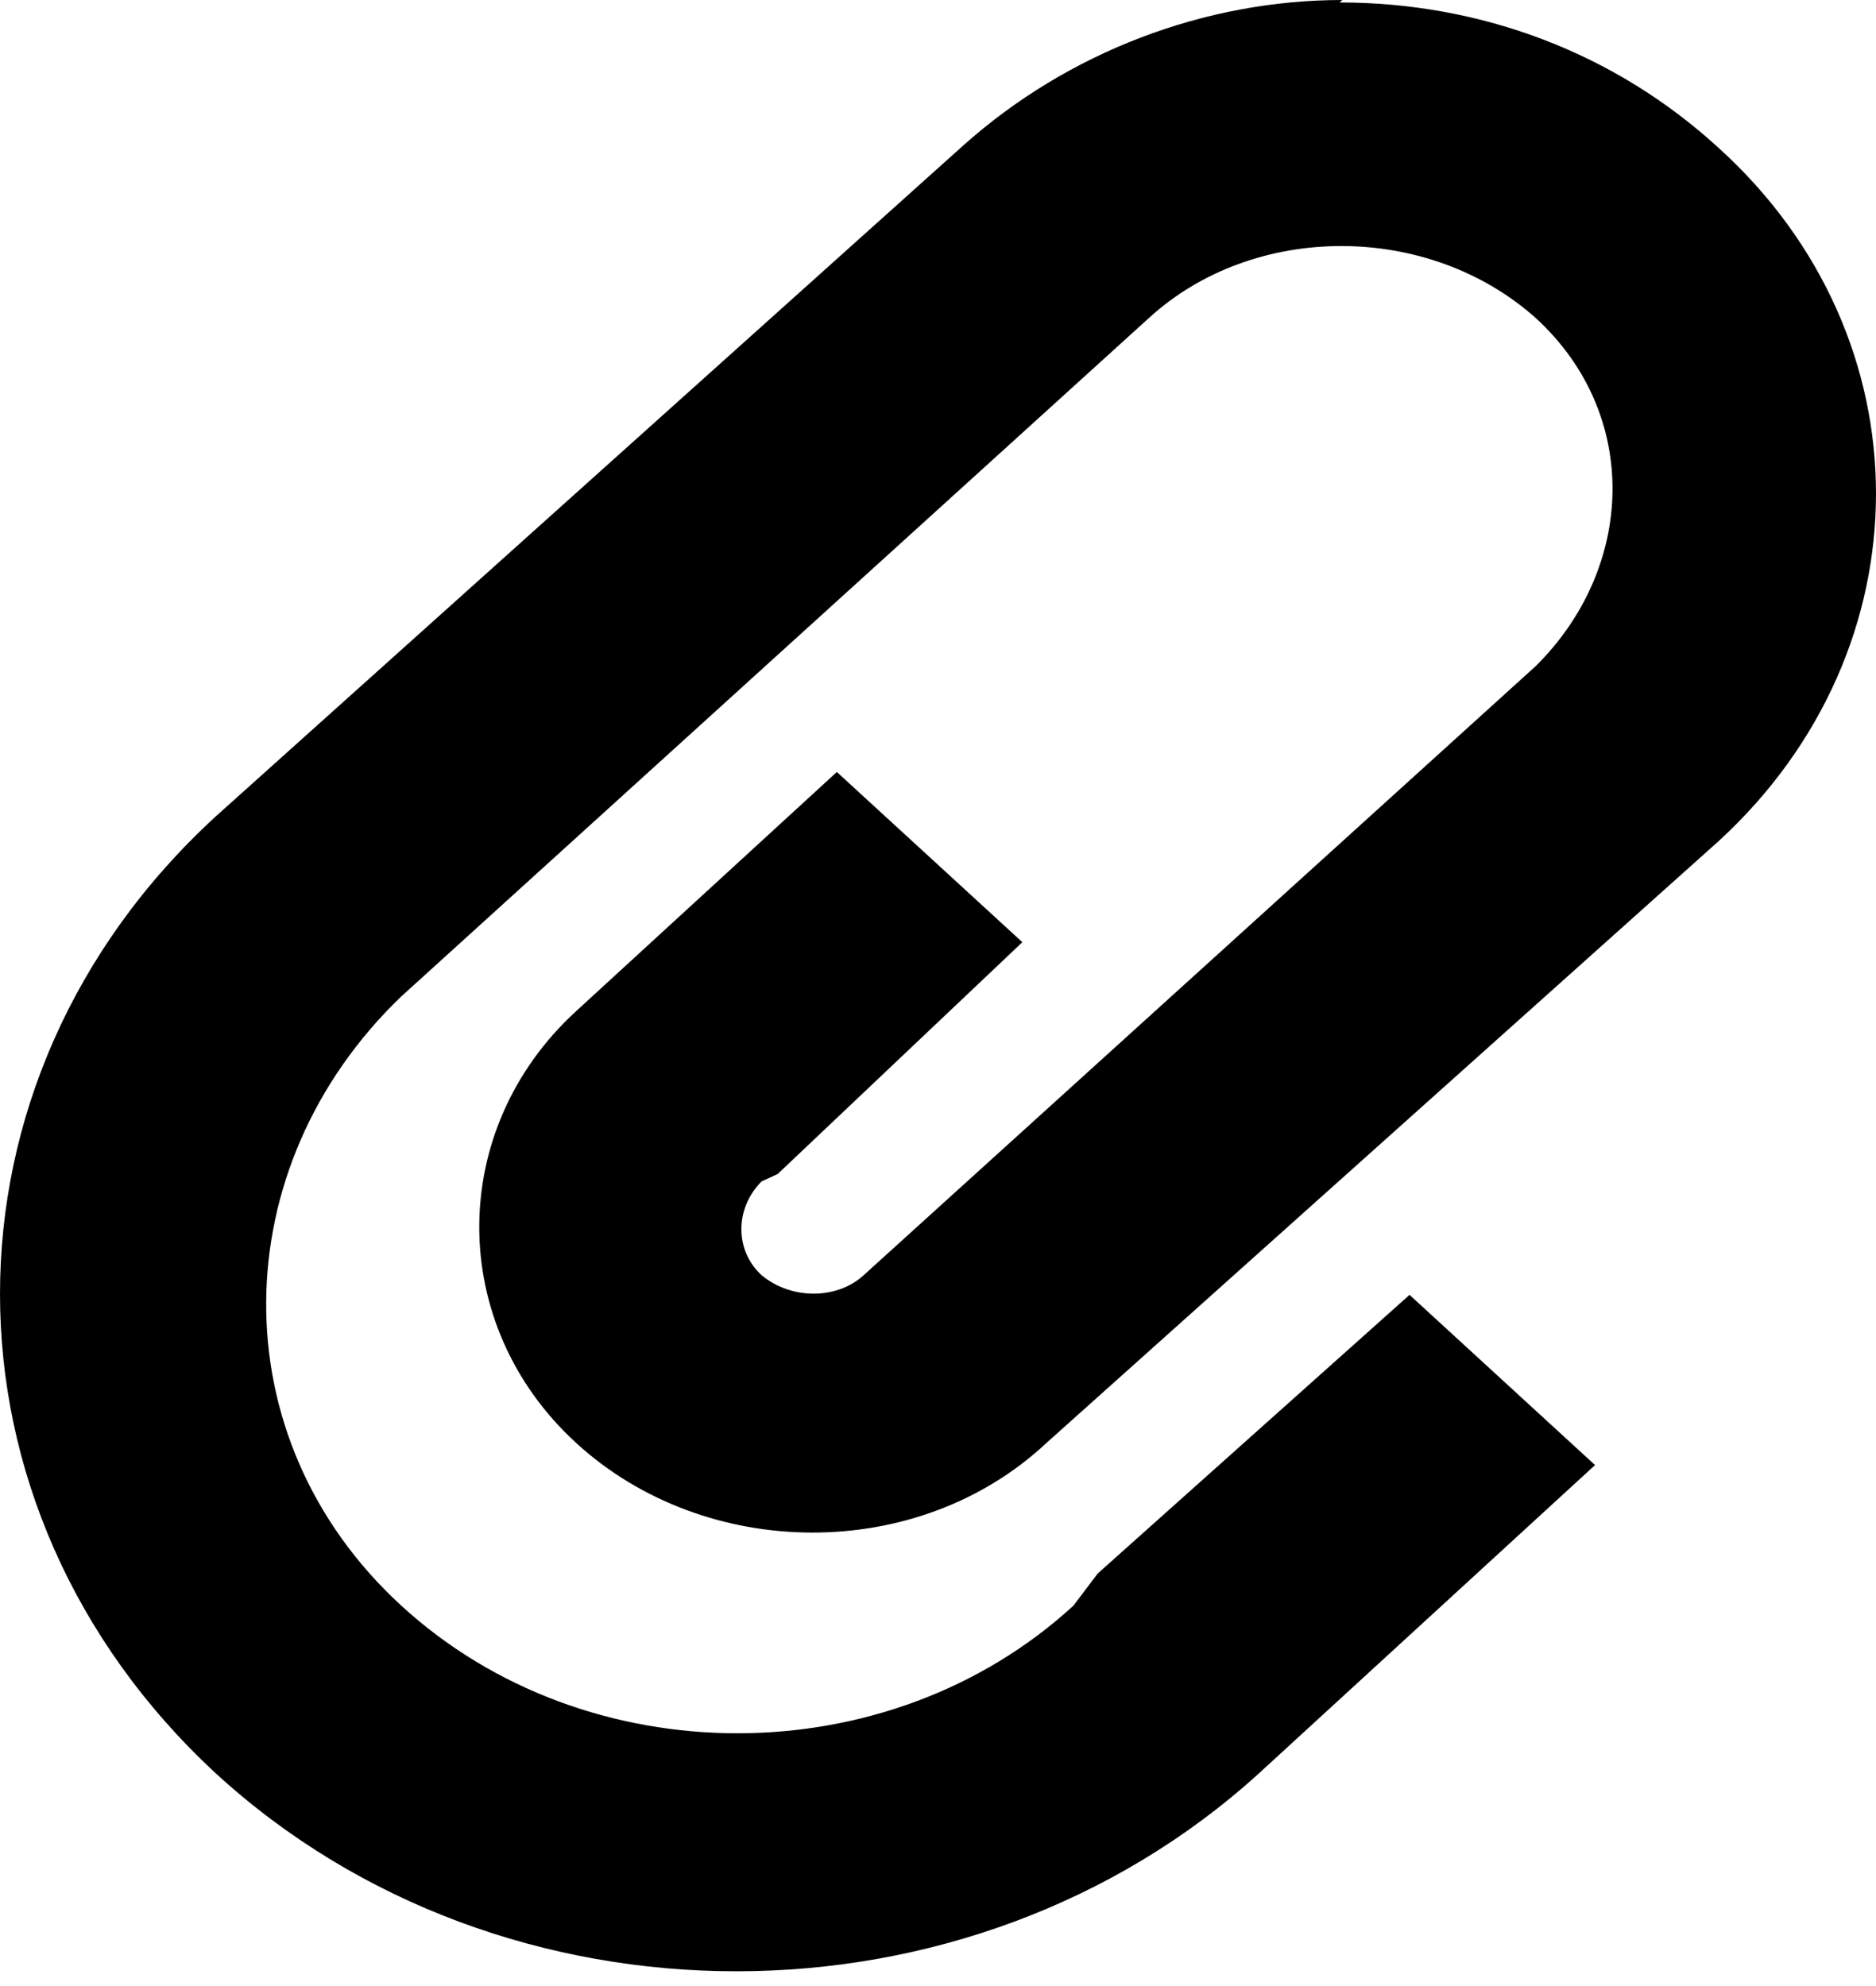<svg width="51" height="54" viewBox="0 0 51 54" fill="none" xmlns="http://www.w3.org/2000/svg">
<path d="M36.491 0C32.764 0 29.036 1.408 26.185 3.957L5.866 22.197C-1.955 29.373 -1.955 40.975 5.866 48.217C13.687 55.393 26.331 55.393 34.225 48.217L43.362 39.835L38.319 35.207L29.84 42.785L29.182 43.657C24.139 48.284 15.952 48.284 10.909 43.657C5.939 39.097 6.085 31.72 10.909 27.093L31.229 8.651C34.079 6.036 38.83 6.036 41.754 8.651C44.604 11.266 44.458 15.424 41.754 18.107L23.481 34.671C22.75 35.342 21.507 35.342 20.703 34.671C19.972 34 19.972 32.86 20.703 32.123L21.142 31.921L27.793 25.618L22.75 20.99L15.66 27.495C12.152 30.714 12.152 36.012 15.66 39.231C19.168 42.45 24.943 42.517 28.451 39.231L46.724 22.868C52.425 17.637 52.425 9.187 46.724 4.024C43.873 1.408 40.219 0.067 36.418 0.067L36.491 0Z" fill="black"/>
</svg>
